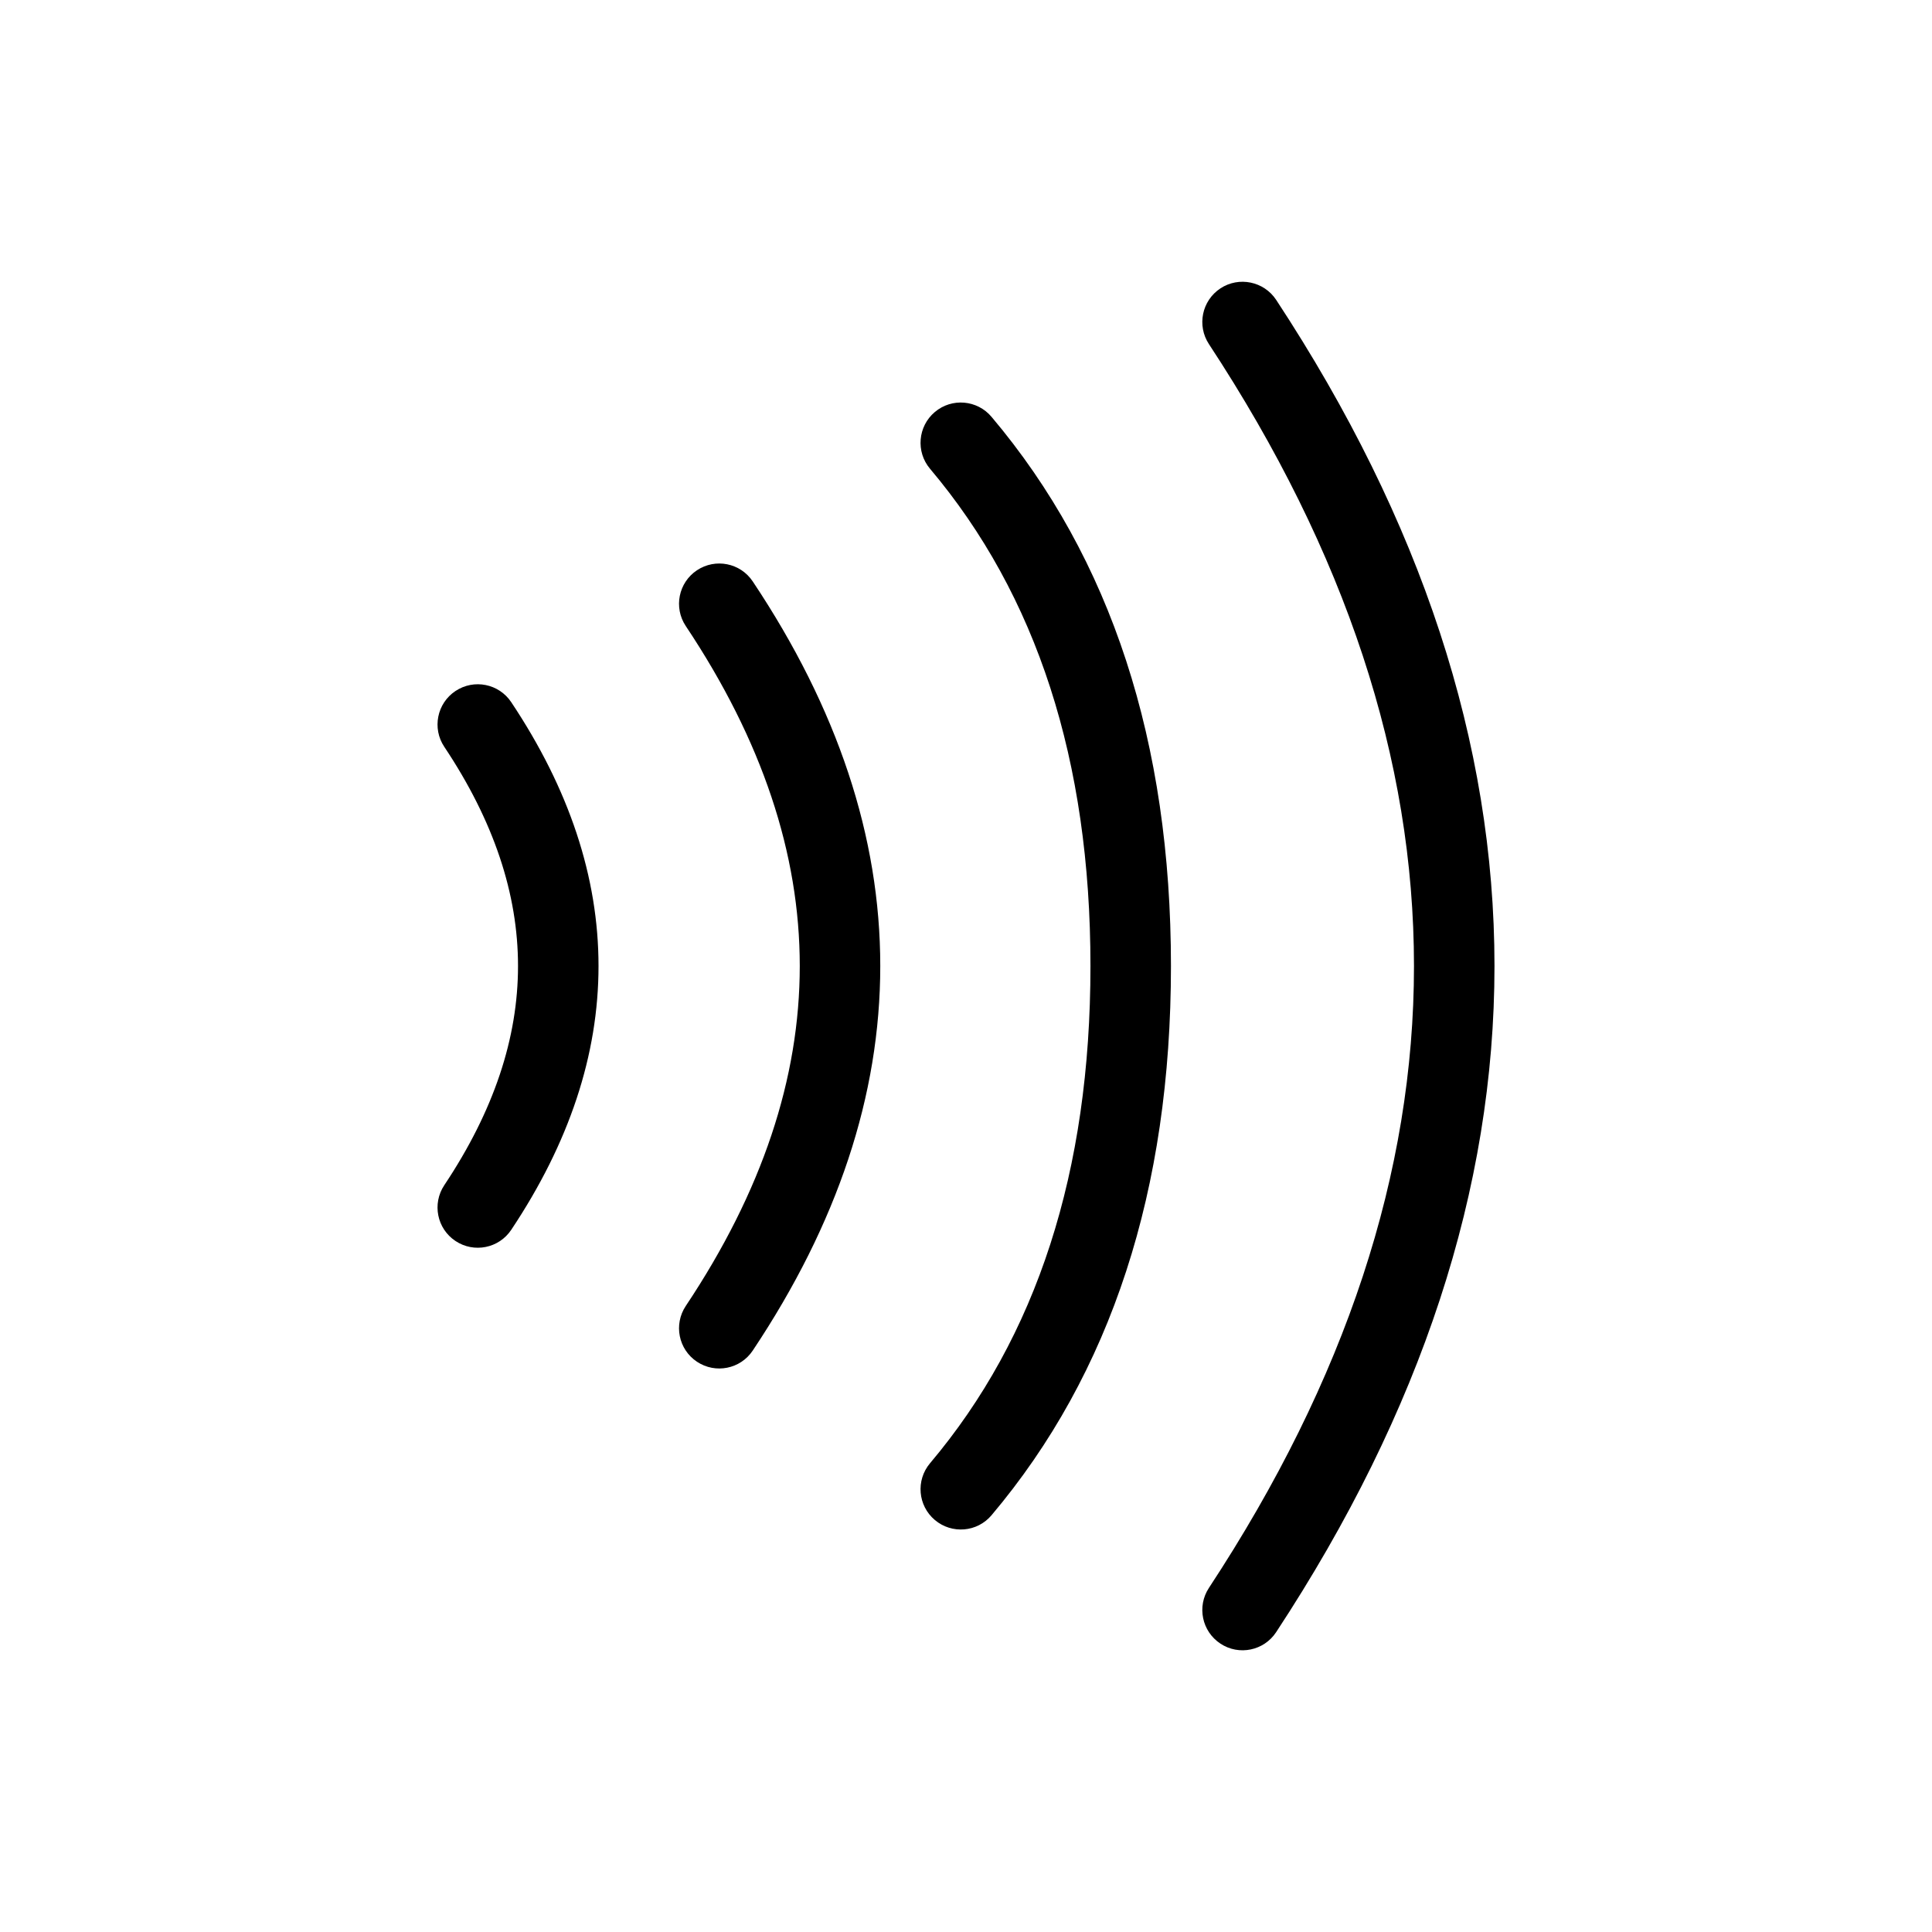 <svg width="24" height="24" viewBox="0 0 24 24" fill="none" xmlns="http://www.w3.org/2000/svg">
<path fill-rule="evenodd" clip-rule="evenodd" d="M15.161 3.582C14.93 3.734 14.866 4.044 15.018 4.275C16.719 6.863 17.565 9.436 17.565 12C17.565 14.564 16.719 17.137 15.018 19.725C14.866 19.956 14.93 20.266 15.161 20.418C15.391 20.57 15.701 20.506 15.853 20.275C17.657 17.53 18.565 14.769 18.565 12C18.565 9.231 17.657 6.47 15.853 3.725C15.701 3.495 15.391 3.431 15.161 3.582ZM11.553 5.823C11.375 5.612 11.402 5.296 11.613 5.118C11.824 4.94 12.139 4.967 12.317 5.178C13.805 6.94 14.546 9.221 14.546 12C14.546 14.779 13.805 17.06 12.317 18.823C12.139 19.034 11.824 19.06 11.613 18.882C11.402 18.704 11.375 18.389 11.553 18.177C12.879 16.607 13.546 14.554 13.546 12C13.546 9.446 12.879 7.394 11.553 5.823ZM8.658 7.084C8.428 7.237 8.366 7.548 8.519 7.777C9.467 9.199 9.935 10.604 9.935 12C9.935 13.396 9.467 14.801 8.519 16.223C8.366 16.453 8.428 16.763 8.658 16.916C8.888 17.069 9.198 17.007 9.351 16.777C10.404 15.199 10.935 13.604 10.935 12C10.935 10.396 10.404 8.801 9.351 7.223C9.198 6.993 8.888 6.931 8.658 7.084ZM5.658 15.416C5.888 15.569 6.198 15.507 6.351 15.277C7.07 14.199 7.435 13.104 7.435 12C7.435 10.896 7.07 9.801 6.351 8.723C6.198 8.493 5.888 8.431 5.658 8.584C5.428 8.737 5.366 9.048 5.519 9.277C6.134 10.199 6.435 11.104 6.435 12C6.435 12.896 6.134 13.801 5.519 14.723C5.366 14.953 5.428 15.263 5.658 15.416Z" fill="black"/>
</svg>
